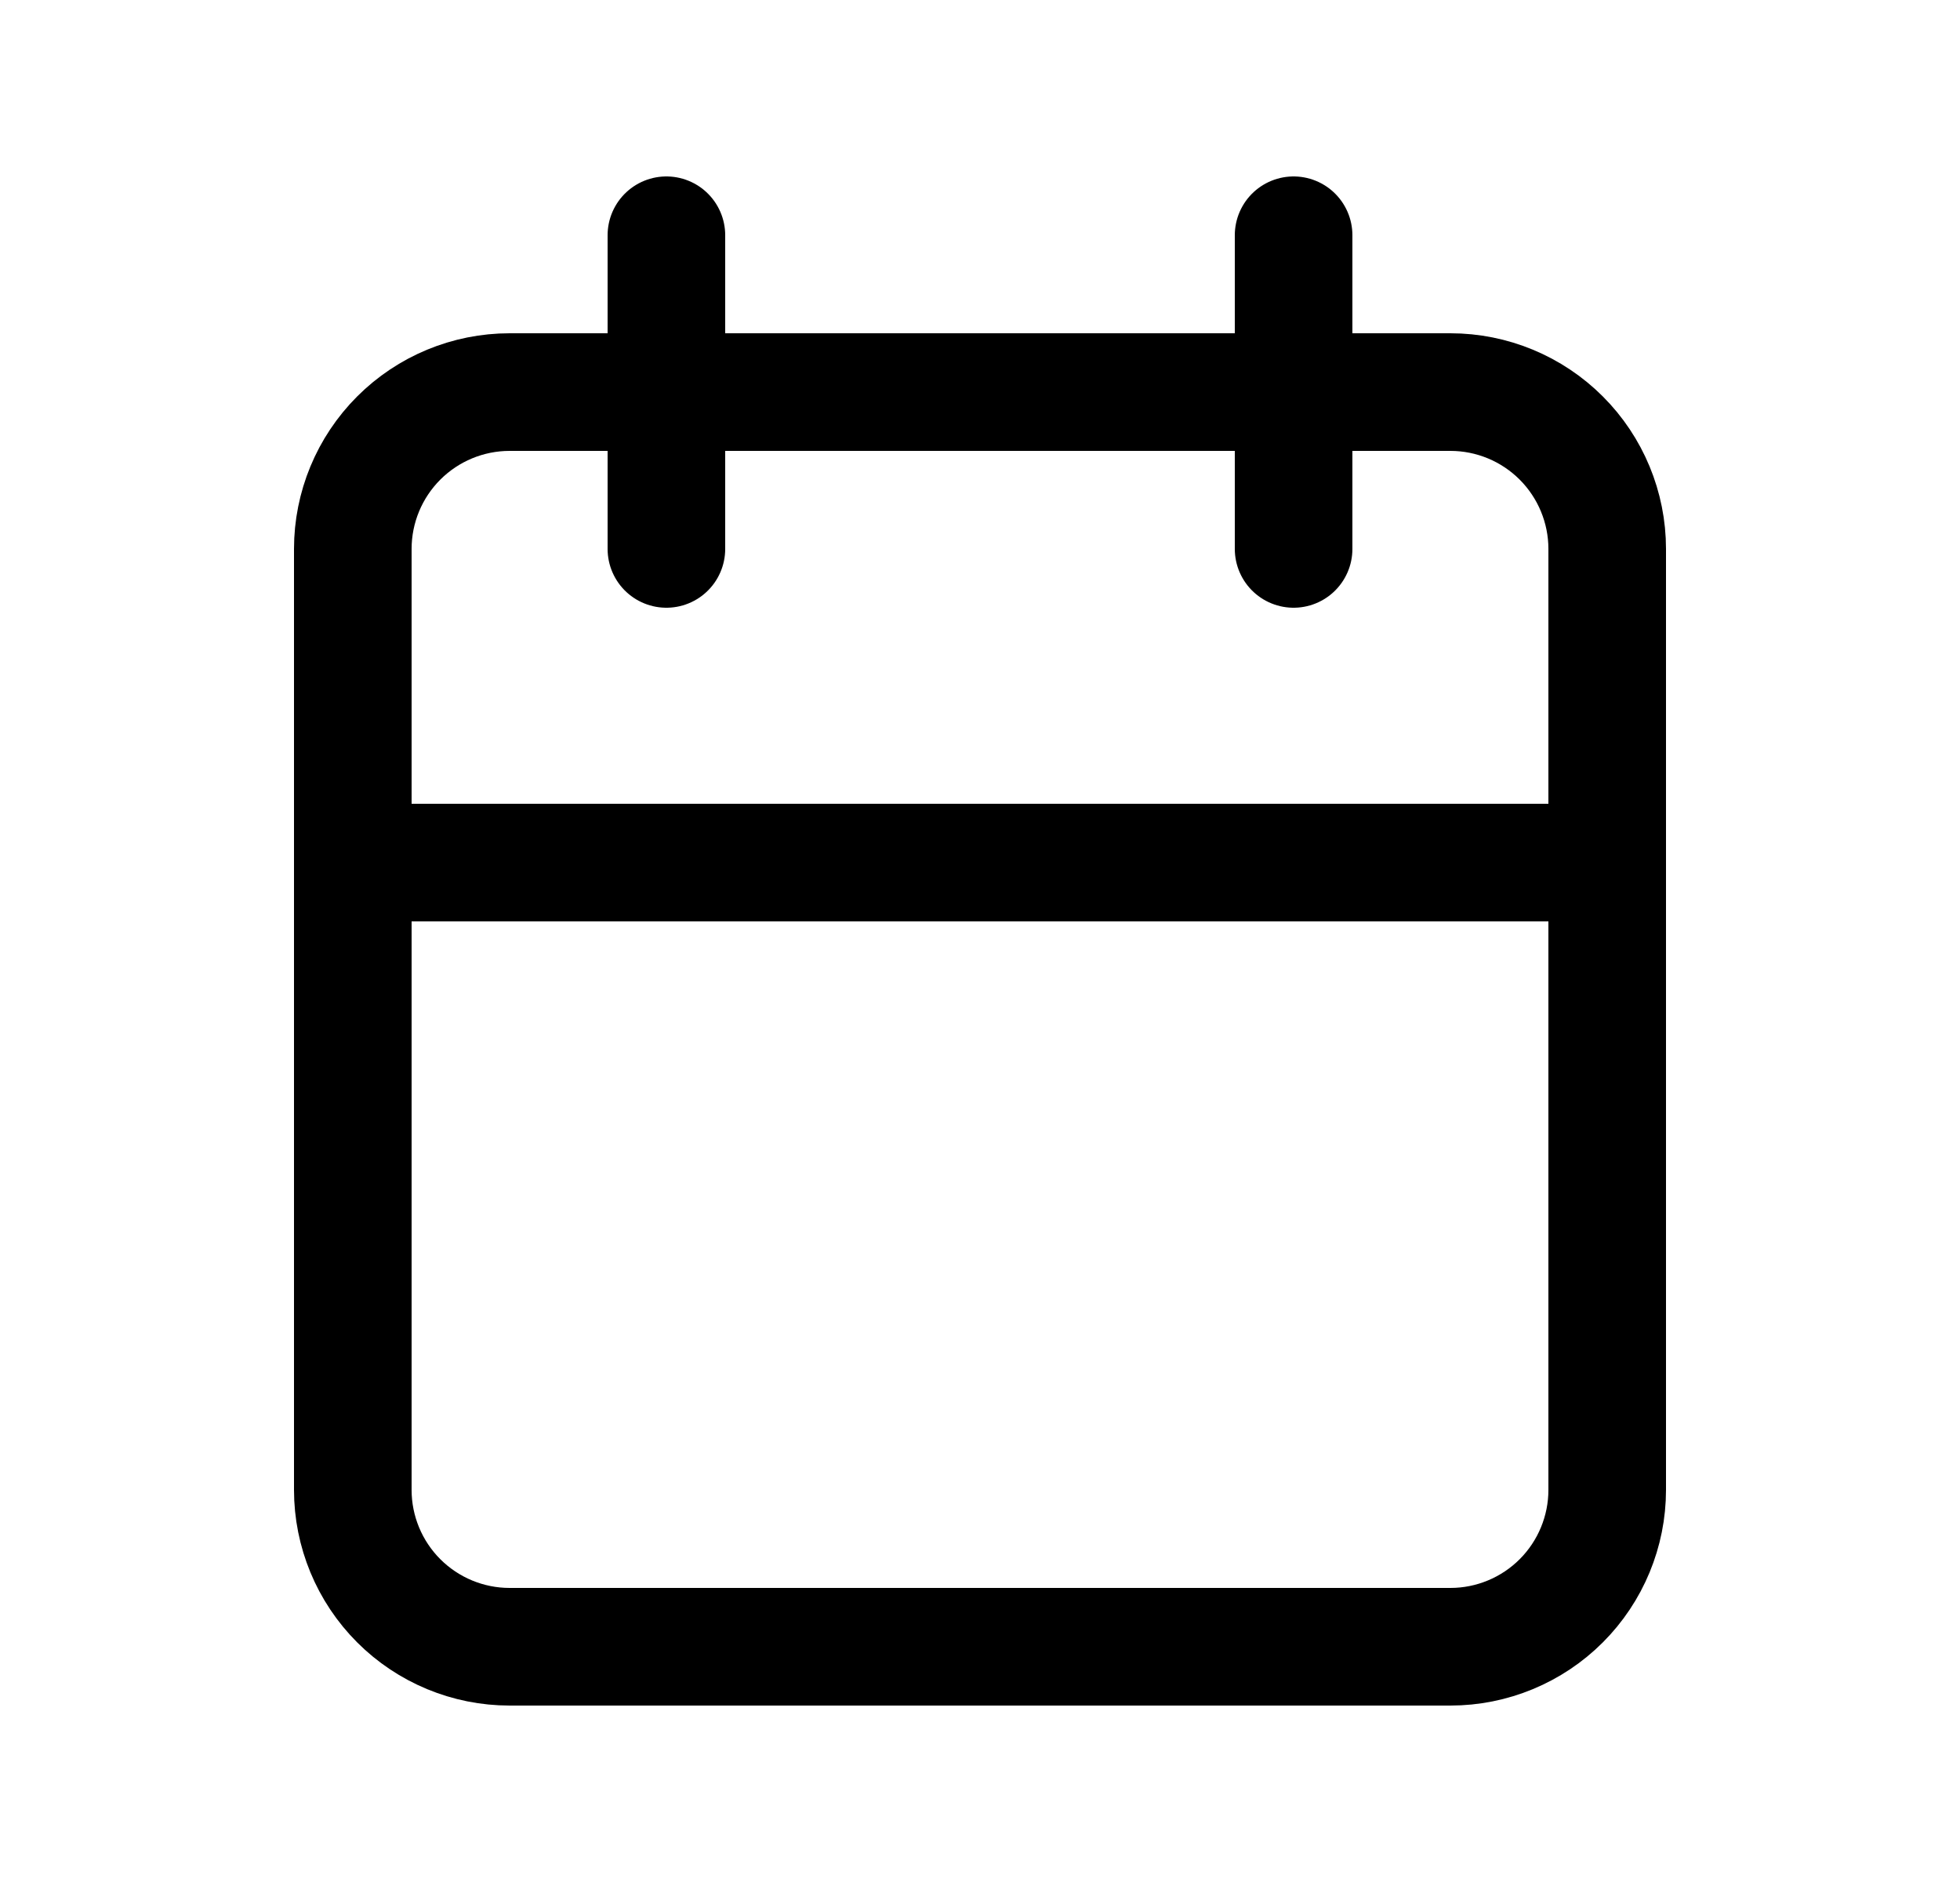 <svg width="25" height="24" viewBox="0 0 25 24" fill="none" xmlns="http://www.w3.org/2000/svg">
<path d="M4.5 7C4.5 6.47 4.711 5.961 5.086 5.586C5.461 5.211 5.97 5 6.5 5H18.5C19.03 5 19.539 5.211 19.914 5.586C20.289 5.961 20.5 6.47 20.5 7V19C20.5 19.53 20.289 20.039 19.914 20.414C19.539 20.789 19.03 21 18.5 21H6.5C5.97 21 5.461 20.789 5.086 20.414C4.711 20.039 4.5 19.53 4.5 19V7Z" stroke="black" stroke-width="1.5" stroke-linecap="round" stroke-linejoin="round"/>
<path d="M16.5 3V7" stroke="black" stroke-width="1.5" stroke-linecap="round" stroke-linejoin="round"/>
<path d="M8.5 3V7" stroke="black" stroke-width="1.5" stroke-linecap="round" stroke-linejoin="round"/>
<path d="M4.5 11H20.5" stroke="black" stroke-width="1.5" stroke-linecap="round" stroke-linejoin="round"/>
</svg>

